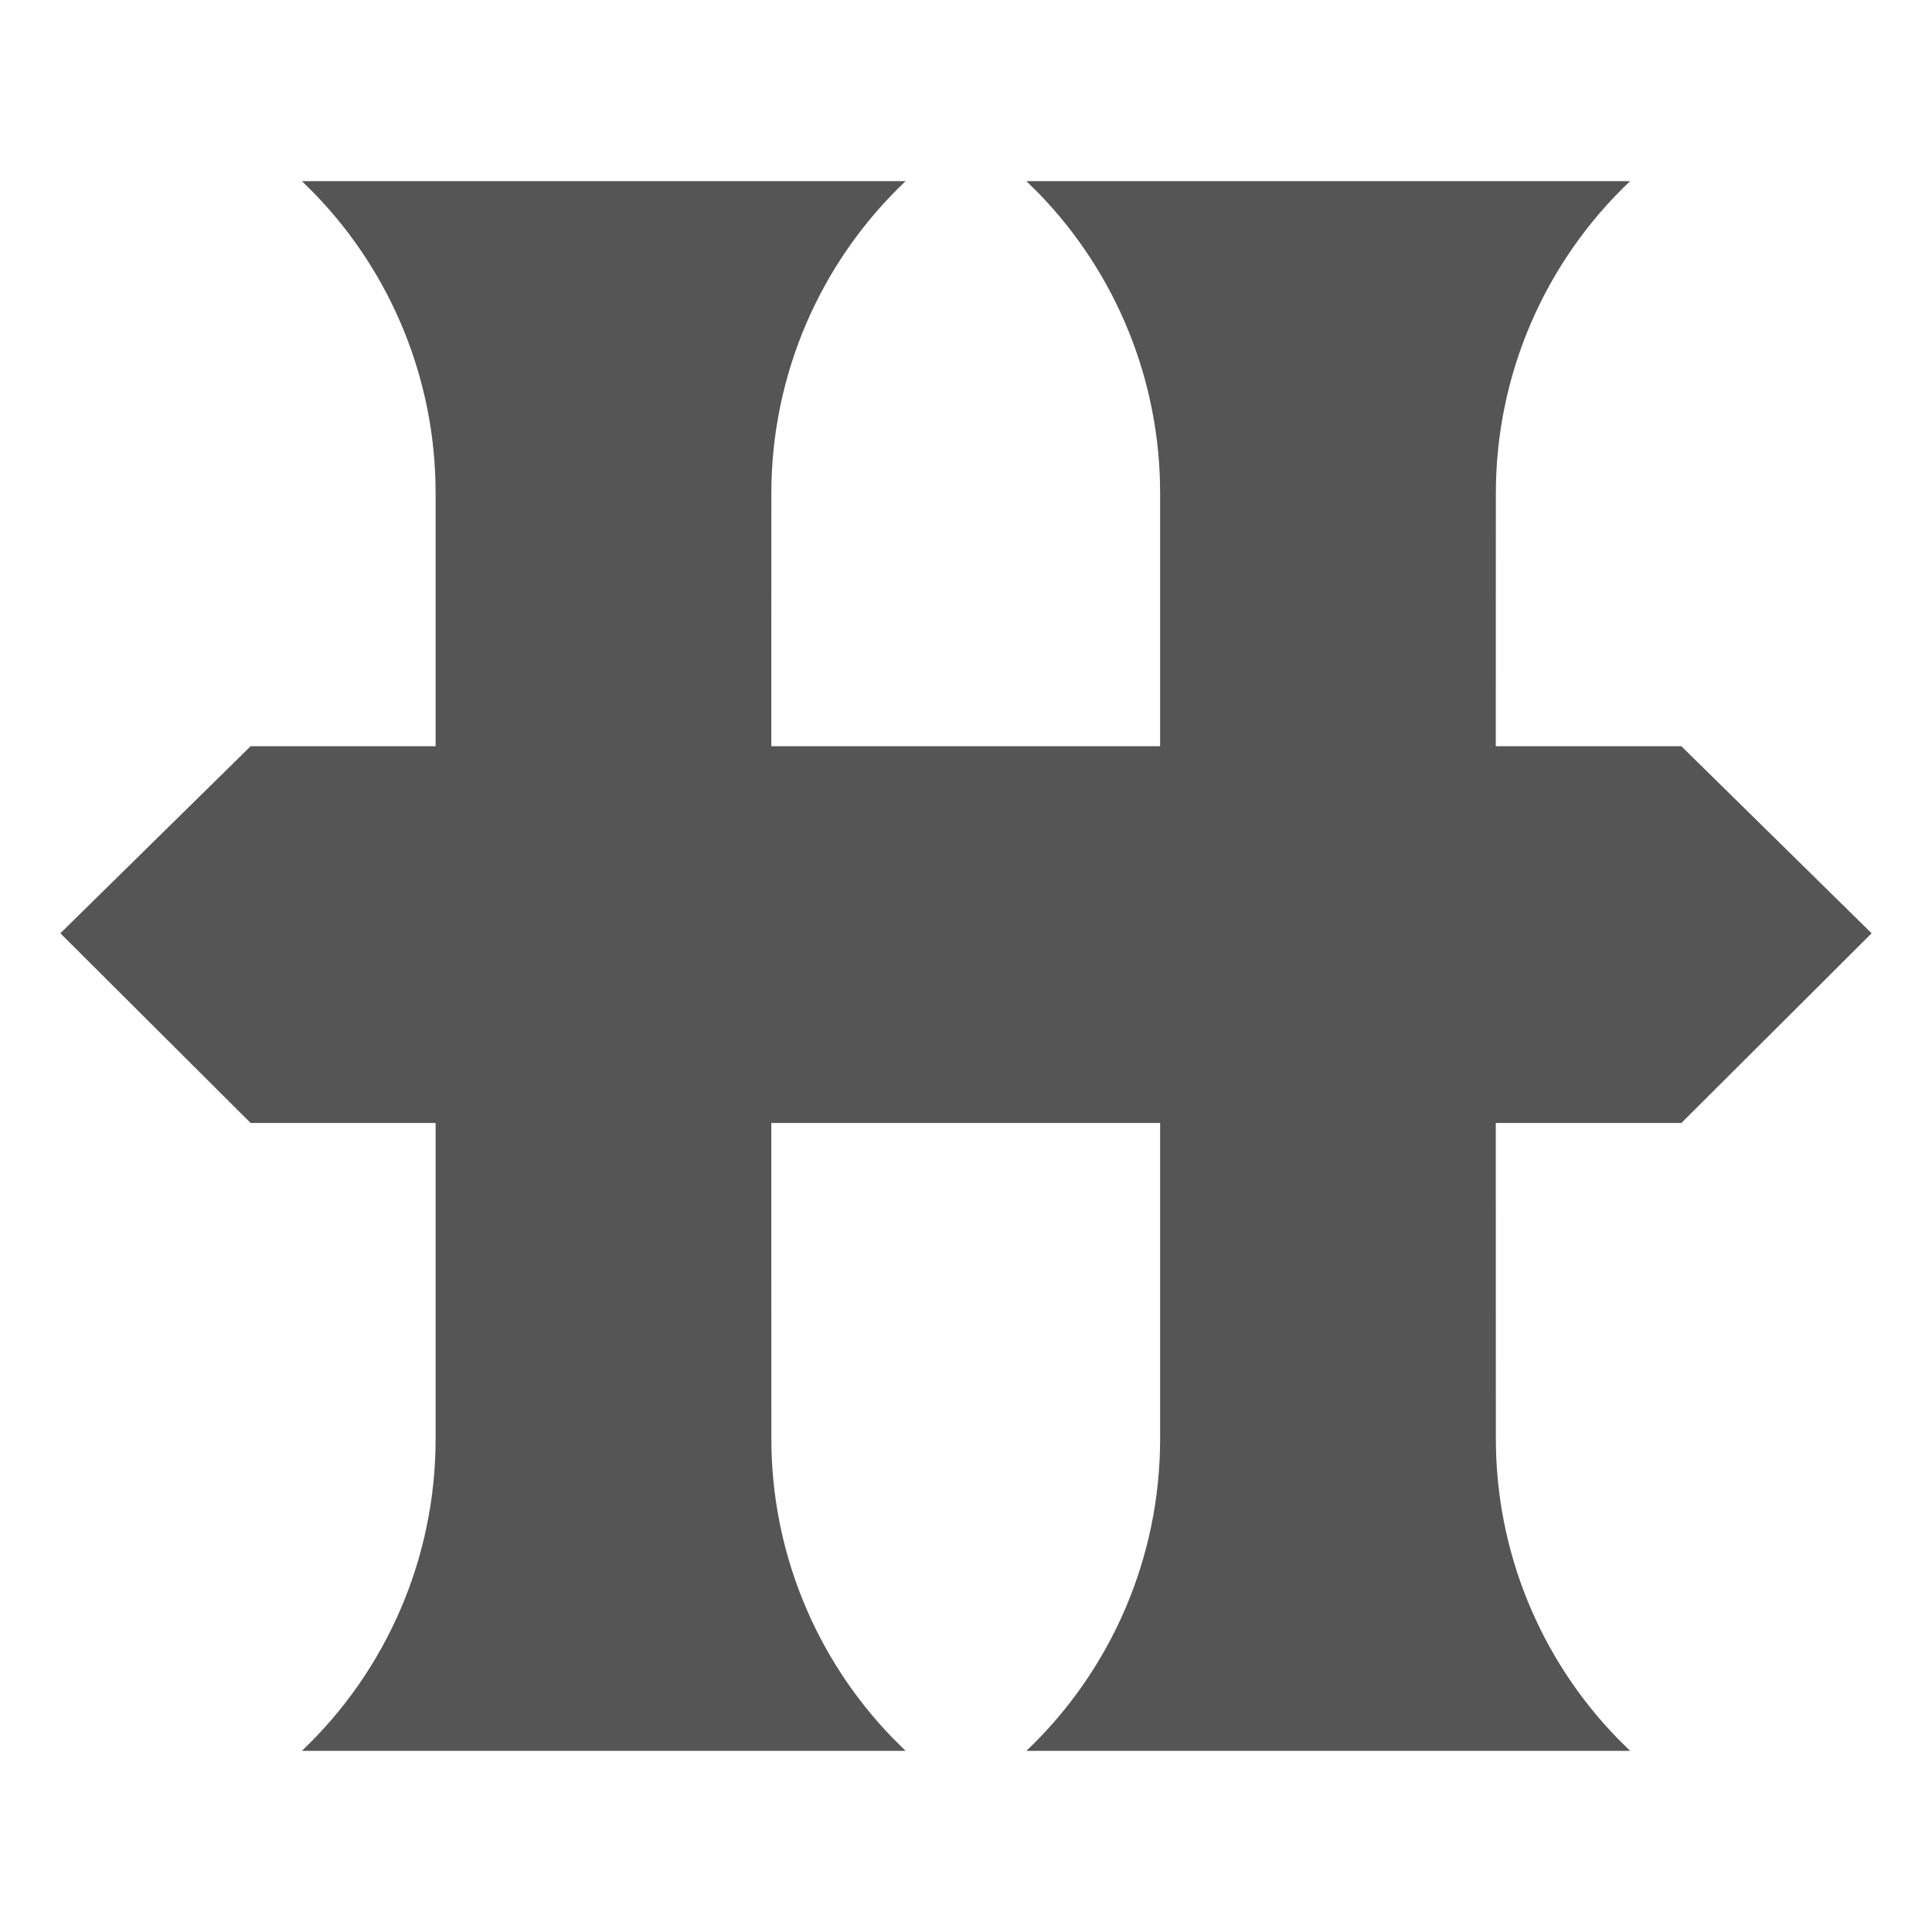 <?xml version="1.0" encoding="UTF-8"?>
<svg width="32px" height="32px" viewBox="0 0 32 32" version="1.1" xmlns="http://www.w3.org/2000/svg" xmlns:xlink="http://www.w3.org/1999/xlink">
    <title>Desktop HD Copy 6</title>
    <g id="Desktop-HD-Copy-6" stroke="none" stroke-width="1" fill="none" fill-rule="evenodd">
        <path d="M15,3 C13.58,4.345 12.776,6.214 12.776,8.169 L12.775,12.36 L19.215,12.36 L19.215,8.163 C19.215,6.309 18.493,4.532 17.208,3.206 L17,3 L27,3 C25.58,4.345 24.776,6.214 24.776,8.169 L24.775,12.36 L27.849,12.36 L31,15.458 L27.849,18.6 L24.775,18.6 L24.776,23.831 C24.776,25.688 25.502,27.468 26.792,28.794 L27,29 L17,29 C18.414,27.655 19.215,25.789 19.215,23.837 L19.215,18.6 L12.775,18.6 L12.776,23.831 C12.776,25.688 13.502,27.468 14.792,28.794 L15,29 L5,29 C6.414,27.655 7.215,25.789 7.215,23.837 L7.215,18.6 L4.151,18.6 L1,15.458 L4.151,12.36 L7.215,12.36 L7.215,8.163 C7.215,6.309 6.493,4.532 5.208,3.206 L5,3 L15,3 Z" id="Combined-Shape" fill="#555555"></path>
    </g>
</svg>